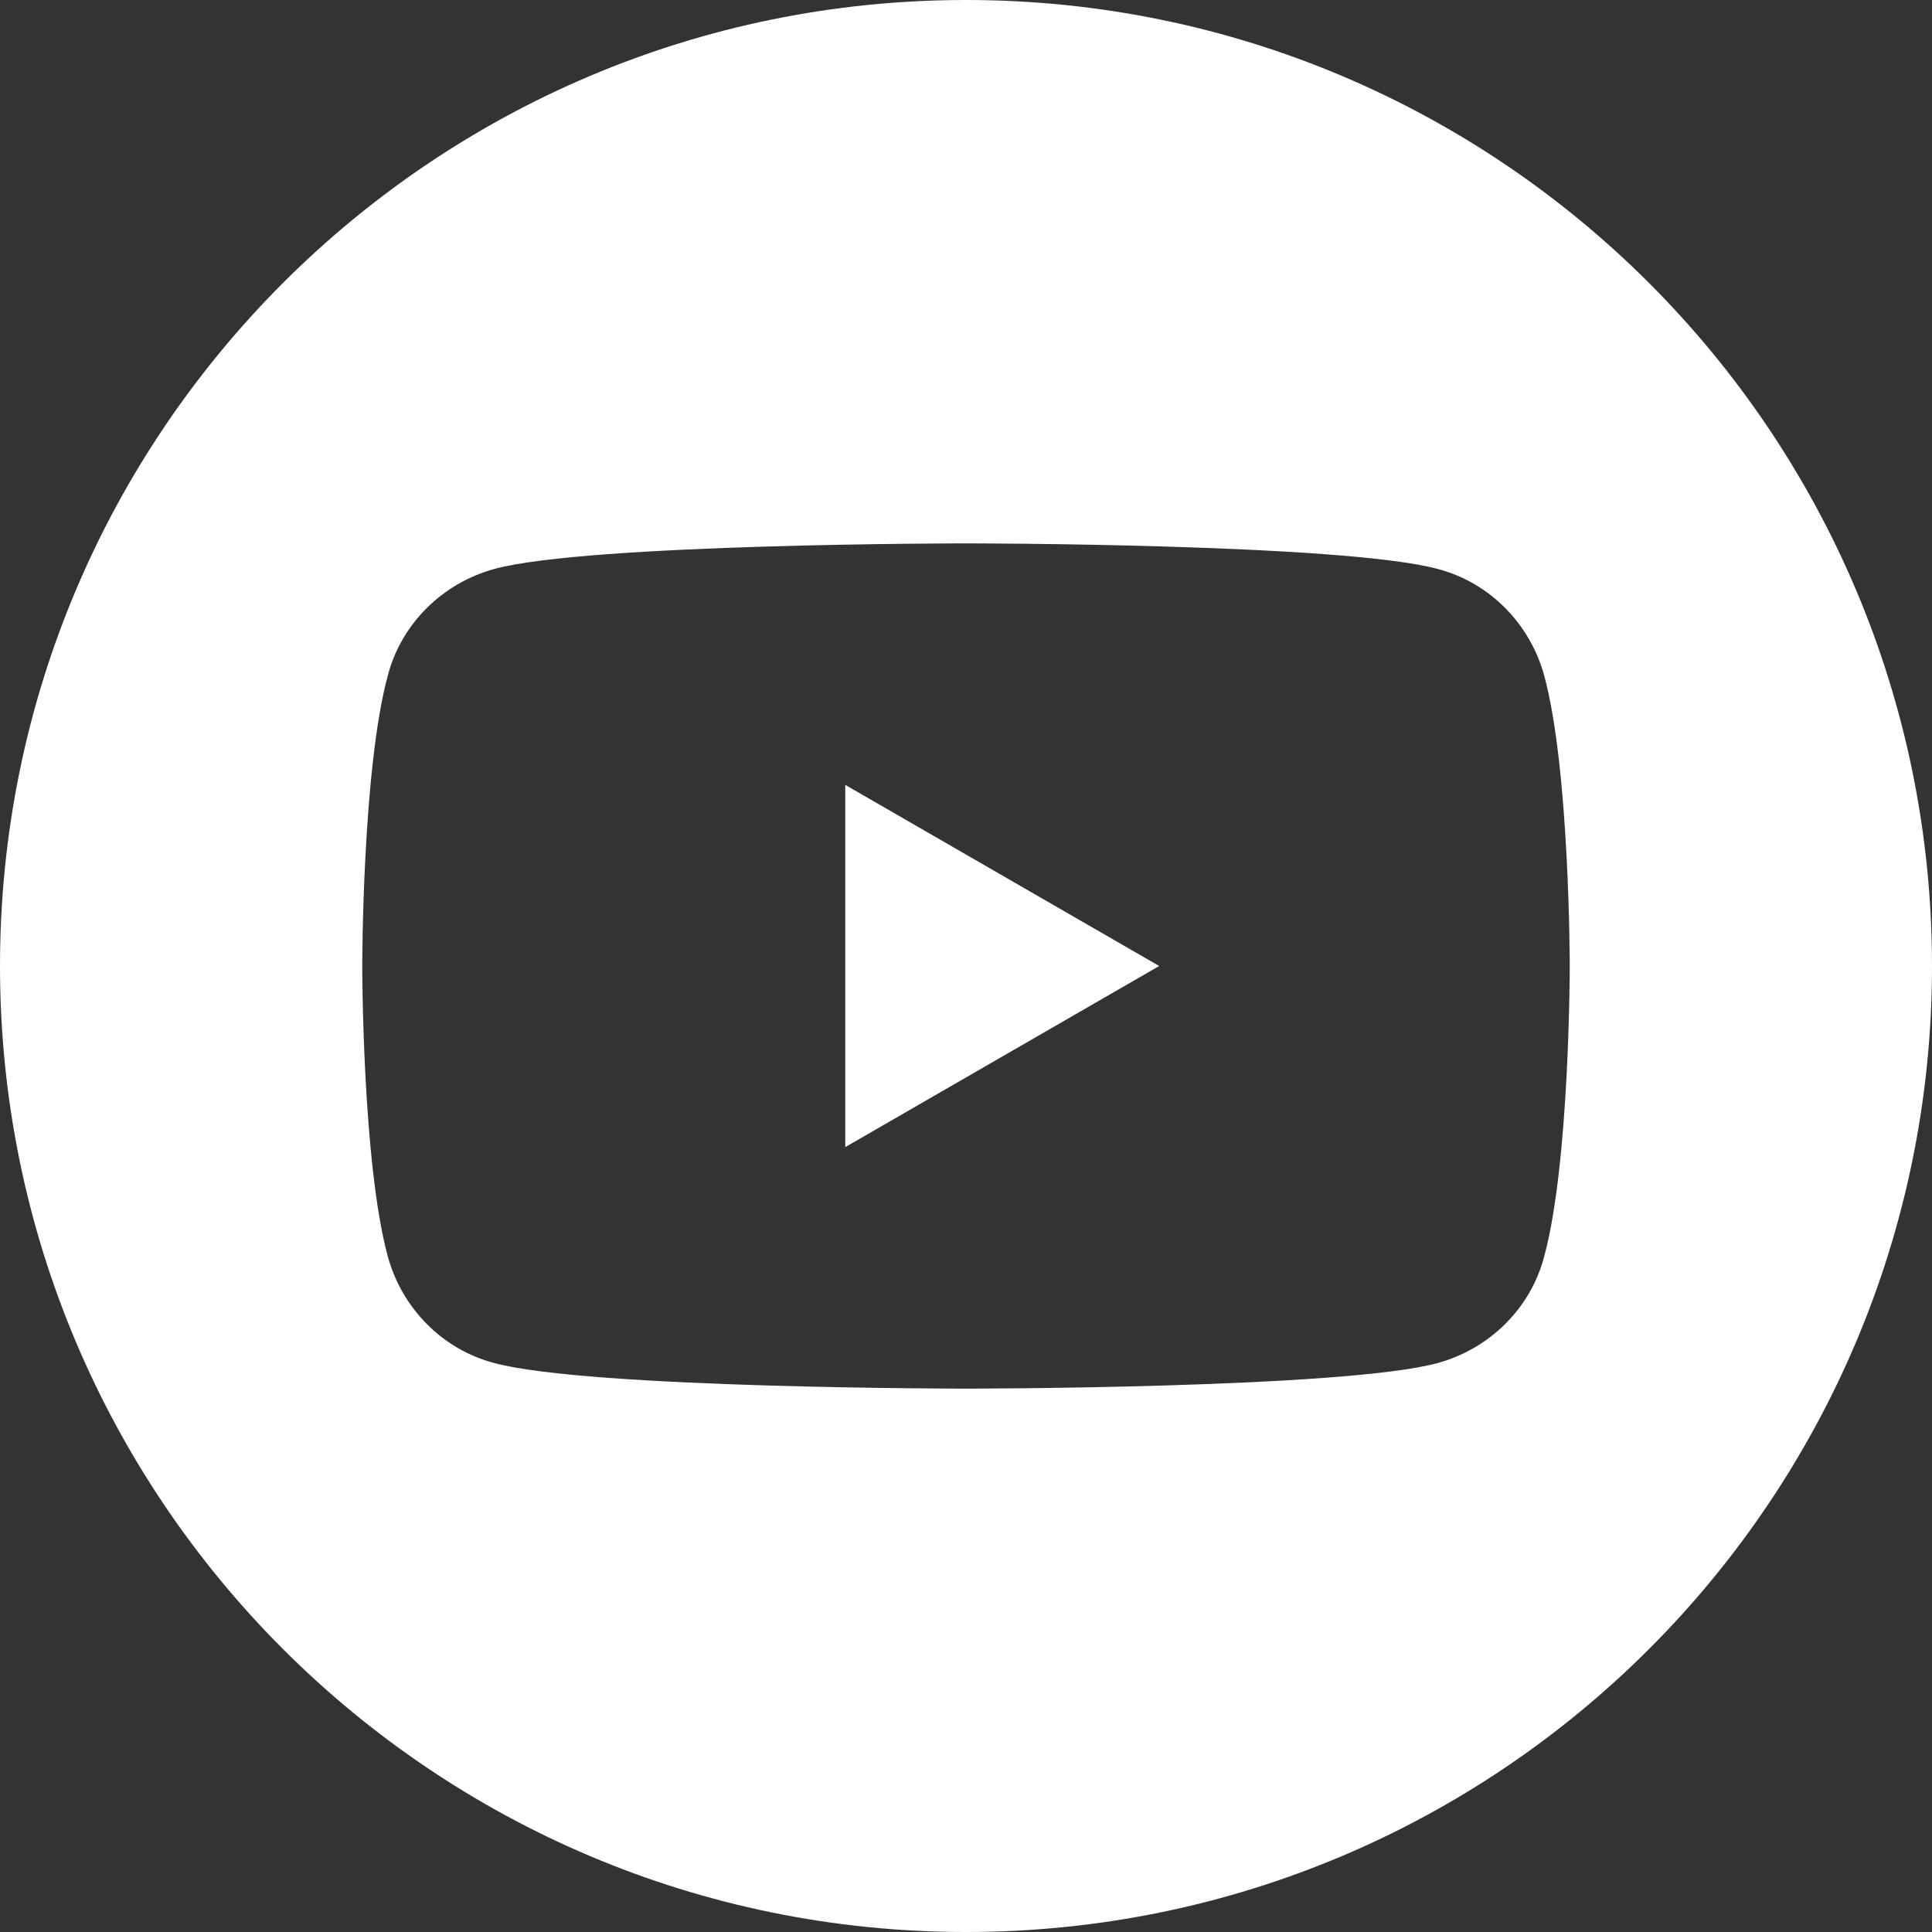 <?xml version="1.0" encoding="utf-8"?>
<!-- Generator: Adobe Illustrator 24.1.0, SVG Export Plug-In . SVG Version: 6.00 Build 0)  -->
<svg version="1.1" id="Layer_1" xmlns:serif="http://www.serif.com/"
	 xmlns="http://www.w3.org/2000/svg" xmlns:xlink="http://www.w3.org/1999/xlink" x="0px" y="0px" viewBox="0 0 272 272"
	 style="enable-background:new 0 0 272 272;" xml:space="preserve">
<rect x="0" y="0" width="272" height="272" fill="#333333" stroke="none"/>
<style type="text/css">
	.st0{fill-rule:evenodd;clip-rule:evenodd;fill:#FFFFFF;}
</style>
<path class="st0" d="M136,0c75.1,0,136,60.9,136,136s-60.9,136-136,136S0,211.1,0,136S60.9,0,136,0z M217.4,95.1
	c-2-7.3-7.7-13.1-15-15c-13.3-3.6-66.4-3.6-66.4-3.6s-53.2,0-66.4,3.6c-7.3,2-13.1,7.7-15,15C51,108.3,51,136,51,136
	s0,27.7,3.6,40.9c2,7.3,7.7,13.1,15,15c13.3,3.6,66.4,3.6,66.4,3.6s53.2,0,66.4-3.6c7.3-2,13.1-7.7,15-15C221,163.7,221,136,221,136
	S221,108.3,217.4,95.1z M119,161.5v-51l44.2,25.5C163.2,136,119,161.5,119,161.5z"/>
</svg>
